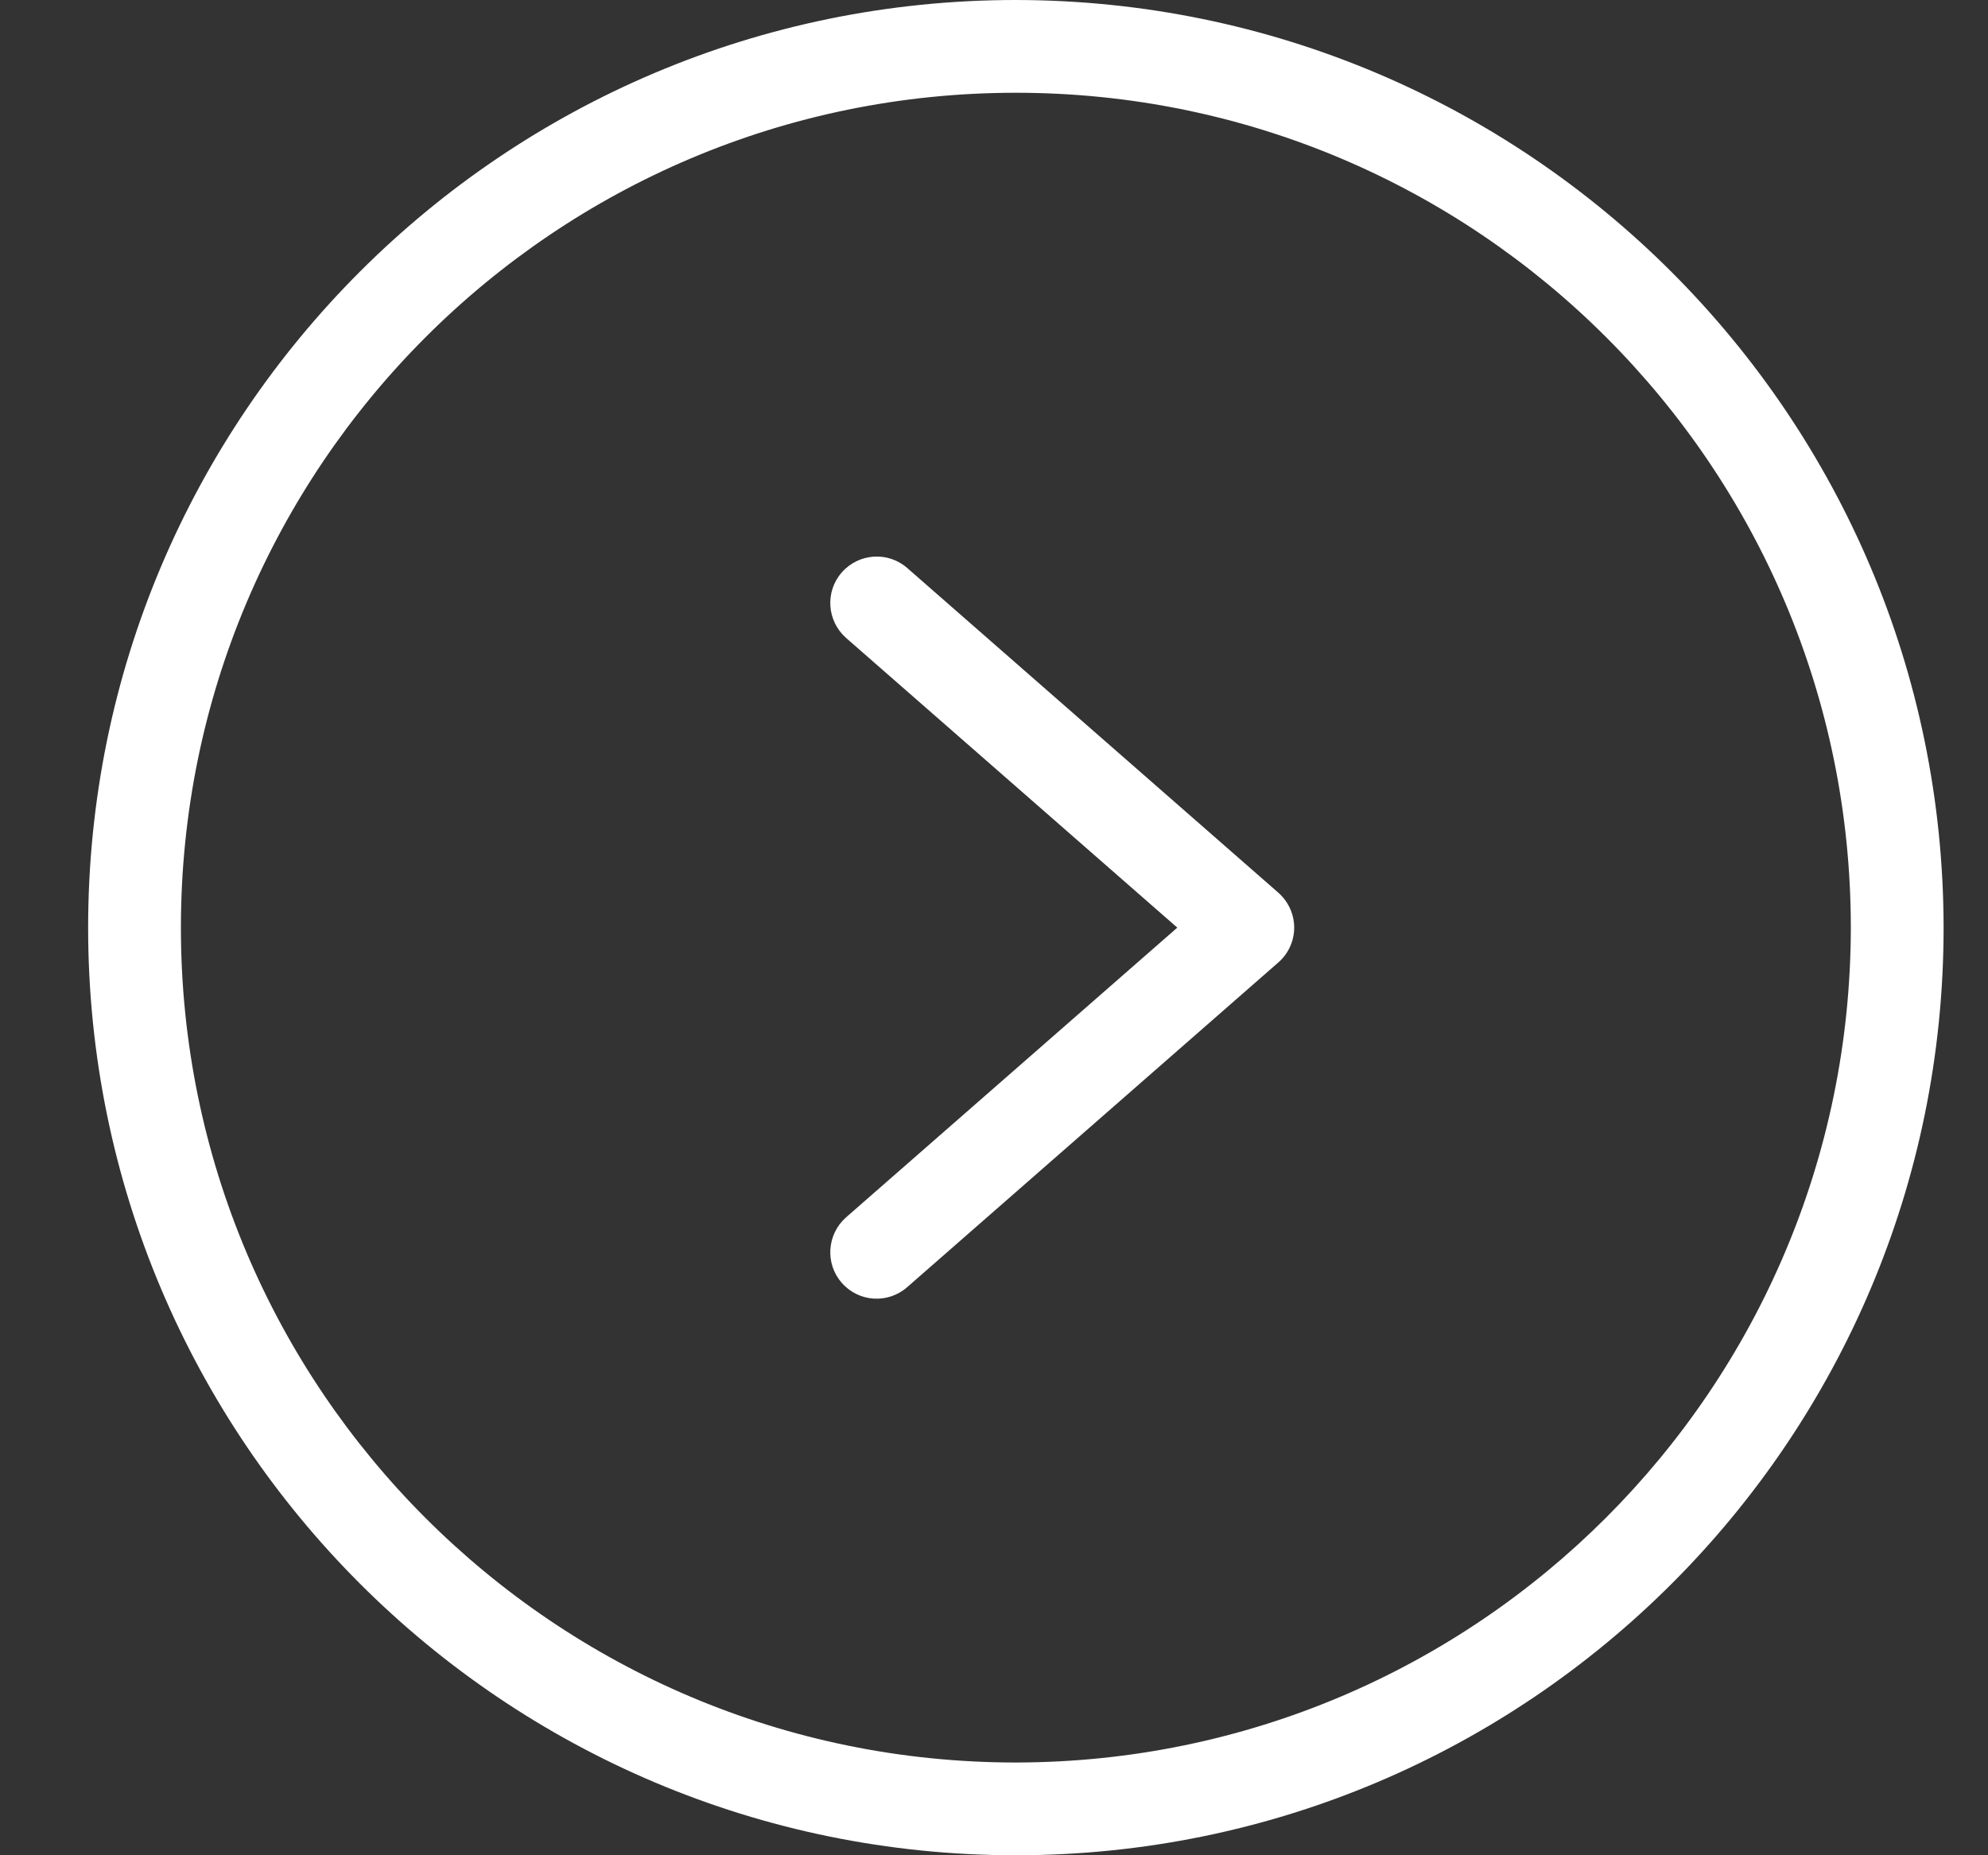 <svg width="15" height="14" viewBox="0 0 15 14" fill="none" xmlns="http://www.w3.org/2000/svg">
<rect x="0" y="0" width="15" height="14" fill="#333333" stroke="none"/>
<g clip-path="url(#clip0_83_1659)">
<path d="M7.665 0C3.799 0 0.665 3.134 0.665 7C0.665 10.866 3.799 14 7.665 14C11.531 14 14.665 10.866 14.665 7C14.661 3.136 11.529 0.004 7.665 0ZM7.665 13.3C4.186 13.3 1.365 10.479 1.365 7C1.365 3.521 4.186 0.7 7.665 0.7C11.144 0.7 13.965 3.521 13.965 7C13.961 10.478 11.143 13.296 7.665 13.3Z" fill="white"/>
<path d="M6.845 4.286C6.7 4.159 6.479 4.174 6.351 4.32C6.224 4.465 6.239 4.686 6.384 4.814L8.883 7L6.384 9.186C6.239 9.314 6.224 9.535 6.351 9.68C6.478 9.826 6.699 9.841 6.845 9.713L9.645 7.263C9.721 7.197 9.765 7.101 9.765 7C9.765 6.899 9.721 6.803 9.645 6.736L6.845 4.286Z" fill="white"/>
</g>
<defs>
<clipPath id="clip0_83_1659">
<rect width="14" height="14" fill="white" transform="translate(0.665)"/>
</clipPath>
</defs>
</svg>
